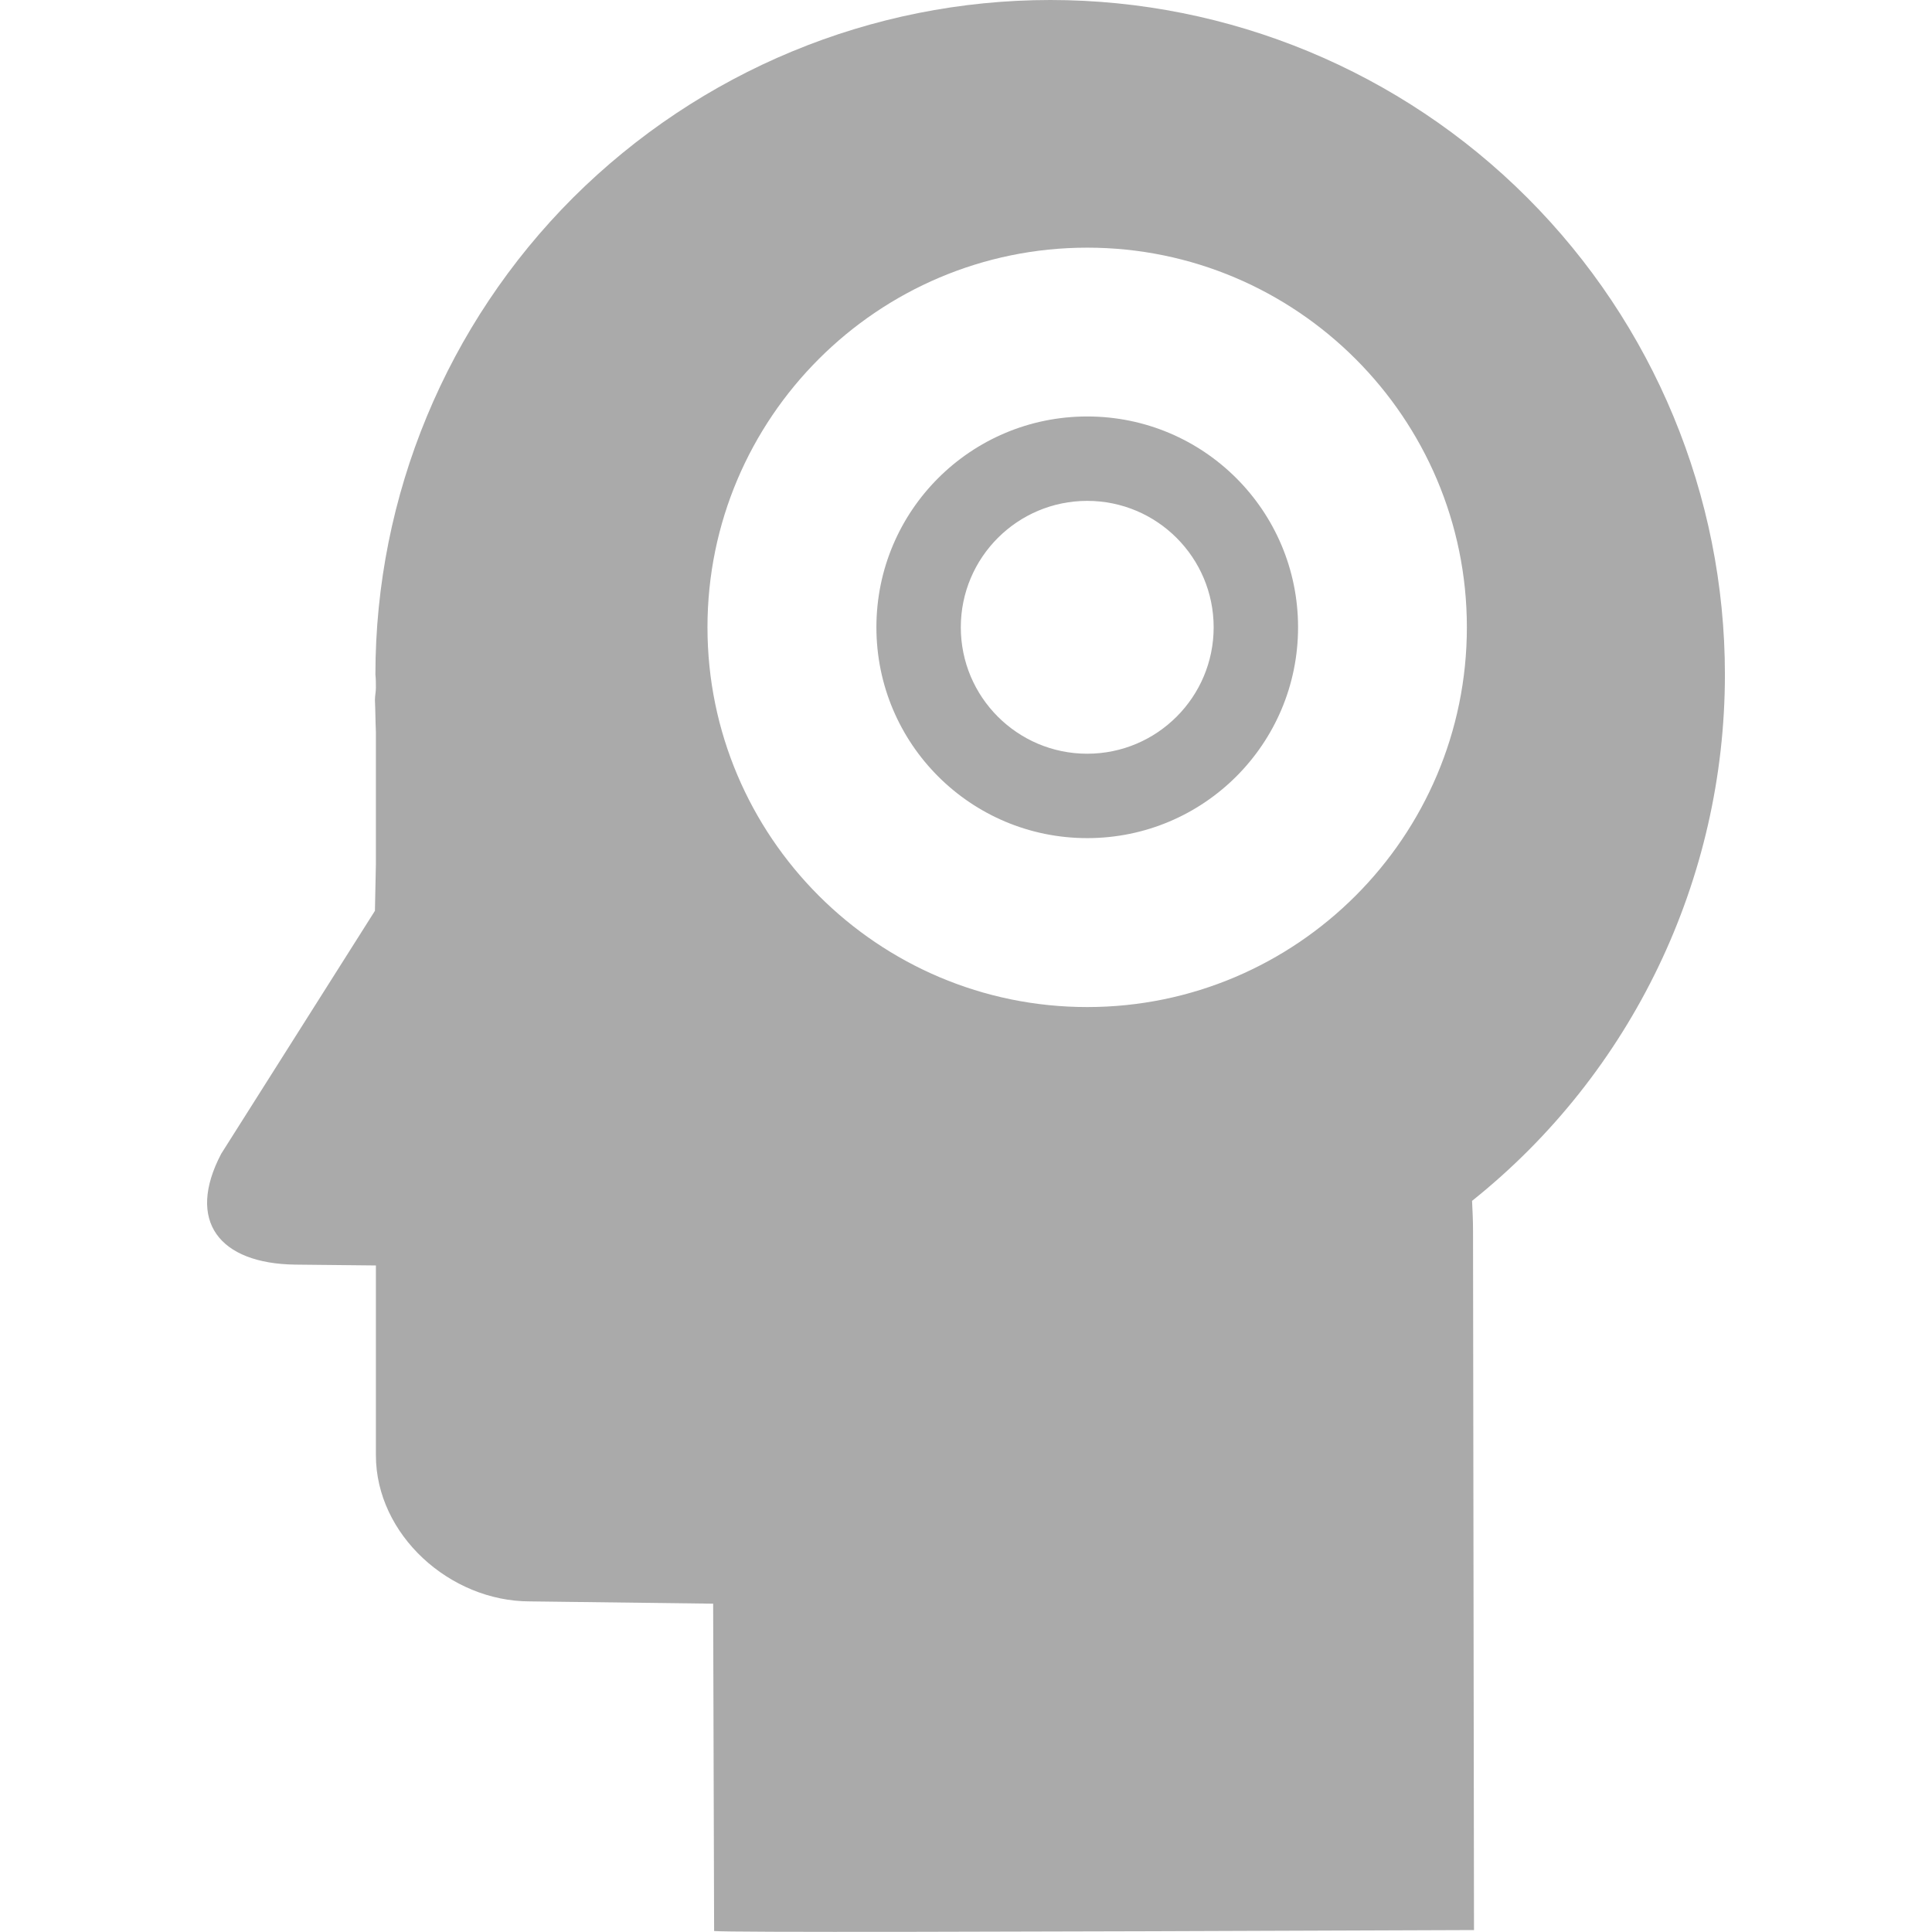 
<svg xmlns="http://www.w3.org/2000/svg" xmlns:xlink="http://www.w3.org/1999/xlink" width="16px" height="16px" viewBox="0 0 16 16" version="1.1">
<g id="surface1">
<path style=" stroke:none;fill-rule:evenodd;fill:#aaaaaa;fill-opacity:1;" d="M 8.699 0 C 7.215 0 5.797 0.59 4.746 1.637 C 3.699 2.684 3.109 4.105 3.109 5.586 C 3.113 5.625 3.113 5.66 3.113 5.695 C 3.113 5.73 3.105 5.762 3.105 5.797 C 3.109 5.887 3.109 5.973 3.113 6.062 C 3.113 6.078 3.113 6.098 3.113 6.113 L 3.113 7.156 L 3.105 7.543 L 1.832 9.555 C 1.539 10.113 1.816 10.465 2.445 10.473 L 3.113 10.48 L 3.113 12.051 C 3.113 12.711 3.727 13.262 4.387 13.262 L 5.906 13.281 L 5.914 15.992 C 6.066 16.004 8.164 16 12.207 15.984 L 12.199 10.195 C 12.199 10.105 12.195 10.031 12.191 9.945 C 13.516 8.887 14.285 7.281 14.285 5.586 C 14.285 4.105 13.695 2.684 12.648 1.637 C 11.602 0.59 10.18 0 8.699 0 Z M 7.957 5.195 C 7.957 4.617 8.426 4.148 9.004 4.148 C 9.582 4.148 10.051 4.617 10.051 5.195 C 10.051 5.773 9.582 6.242 9.004 6.242 C 8.426 6.242 7.957 5.773 7.957 5.195 Z M 9.004 3.449 C 9.969 3.449 10.75 4.23 10.75 5.195 C 10.75 6.16 9.969 6.941 9.004 6.941 C 8.039 6.941 7.258 6.16 7.258 5.195 C 7.258 4.23 8.039 3.449 9.004 3.449 Z M 9.004 2.051 C 7.27 2.051 5.859 3.461 5.859 5.195 C 5.859 6.93 7.27 8.34 9.004 8.34 C 10.738 8.34 12.148 6.93 12.148 5.195 C 12.148 3.461 10.738 2.051 9.004 2.051 Z M 9.004 2.051 "/>
</g>
</svg>
